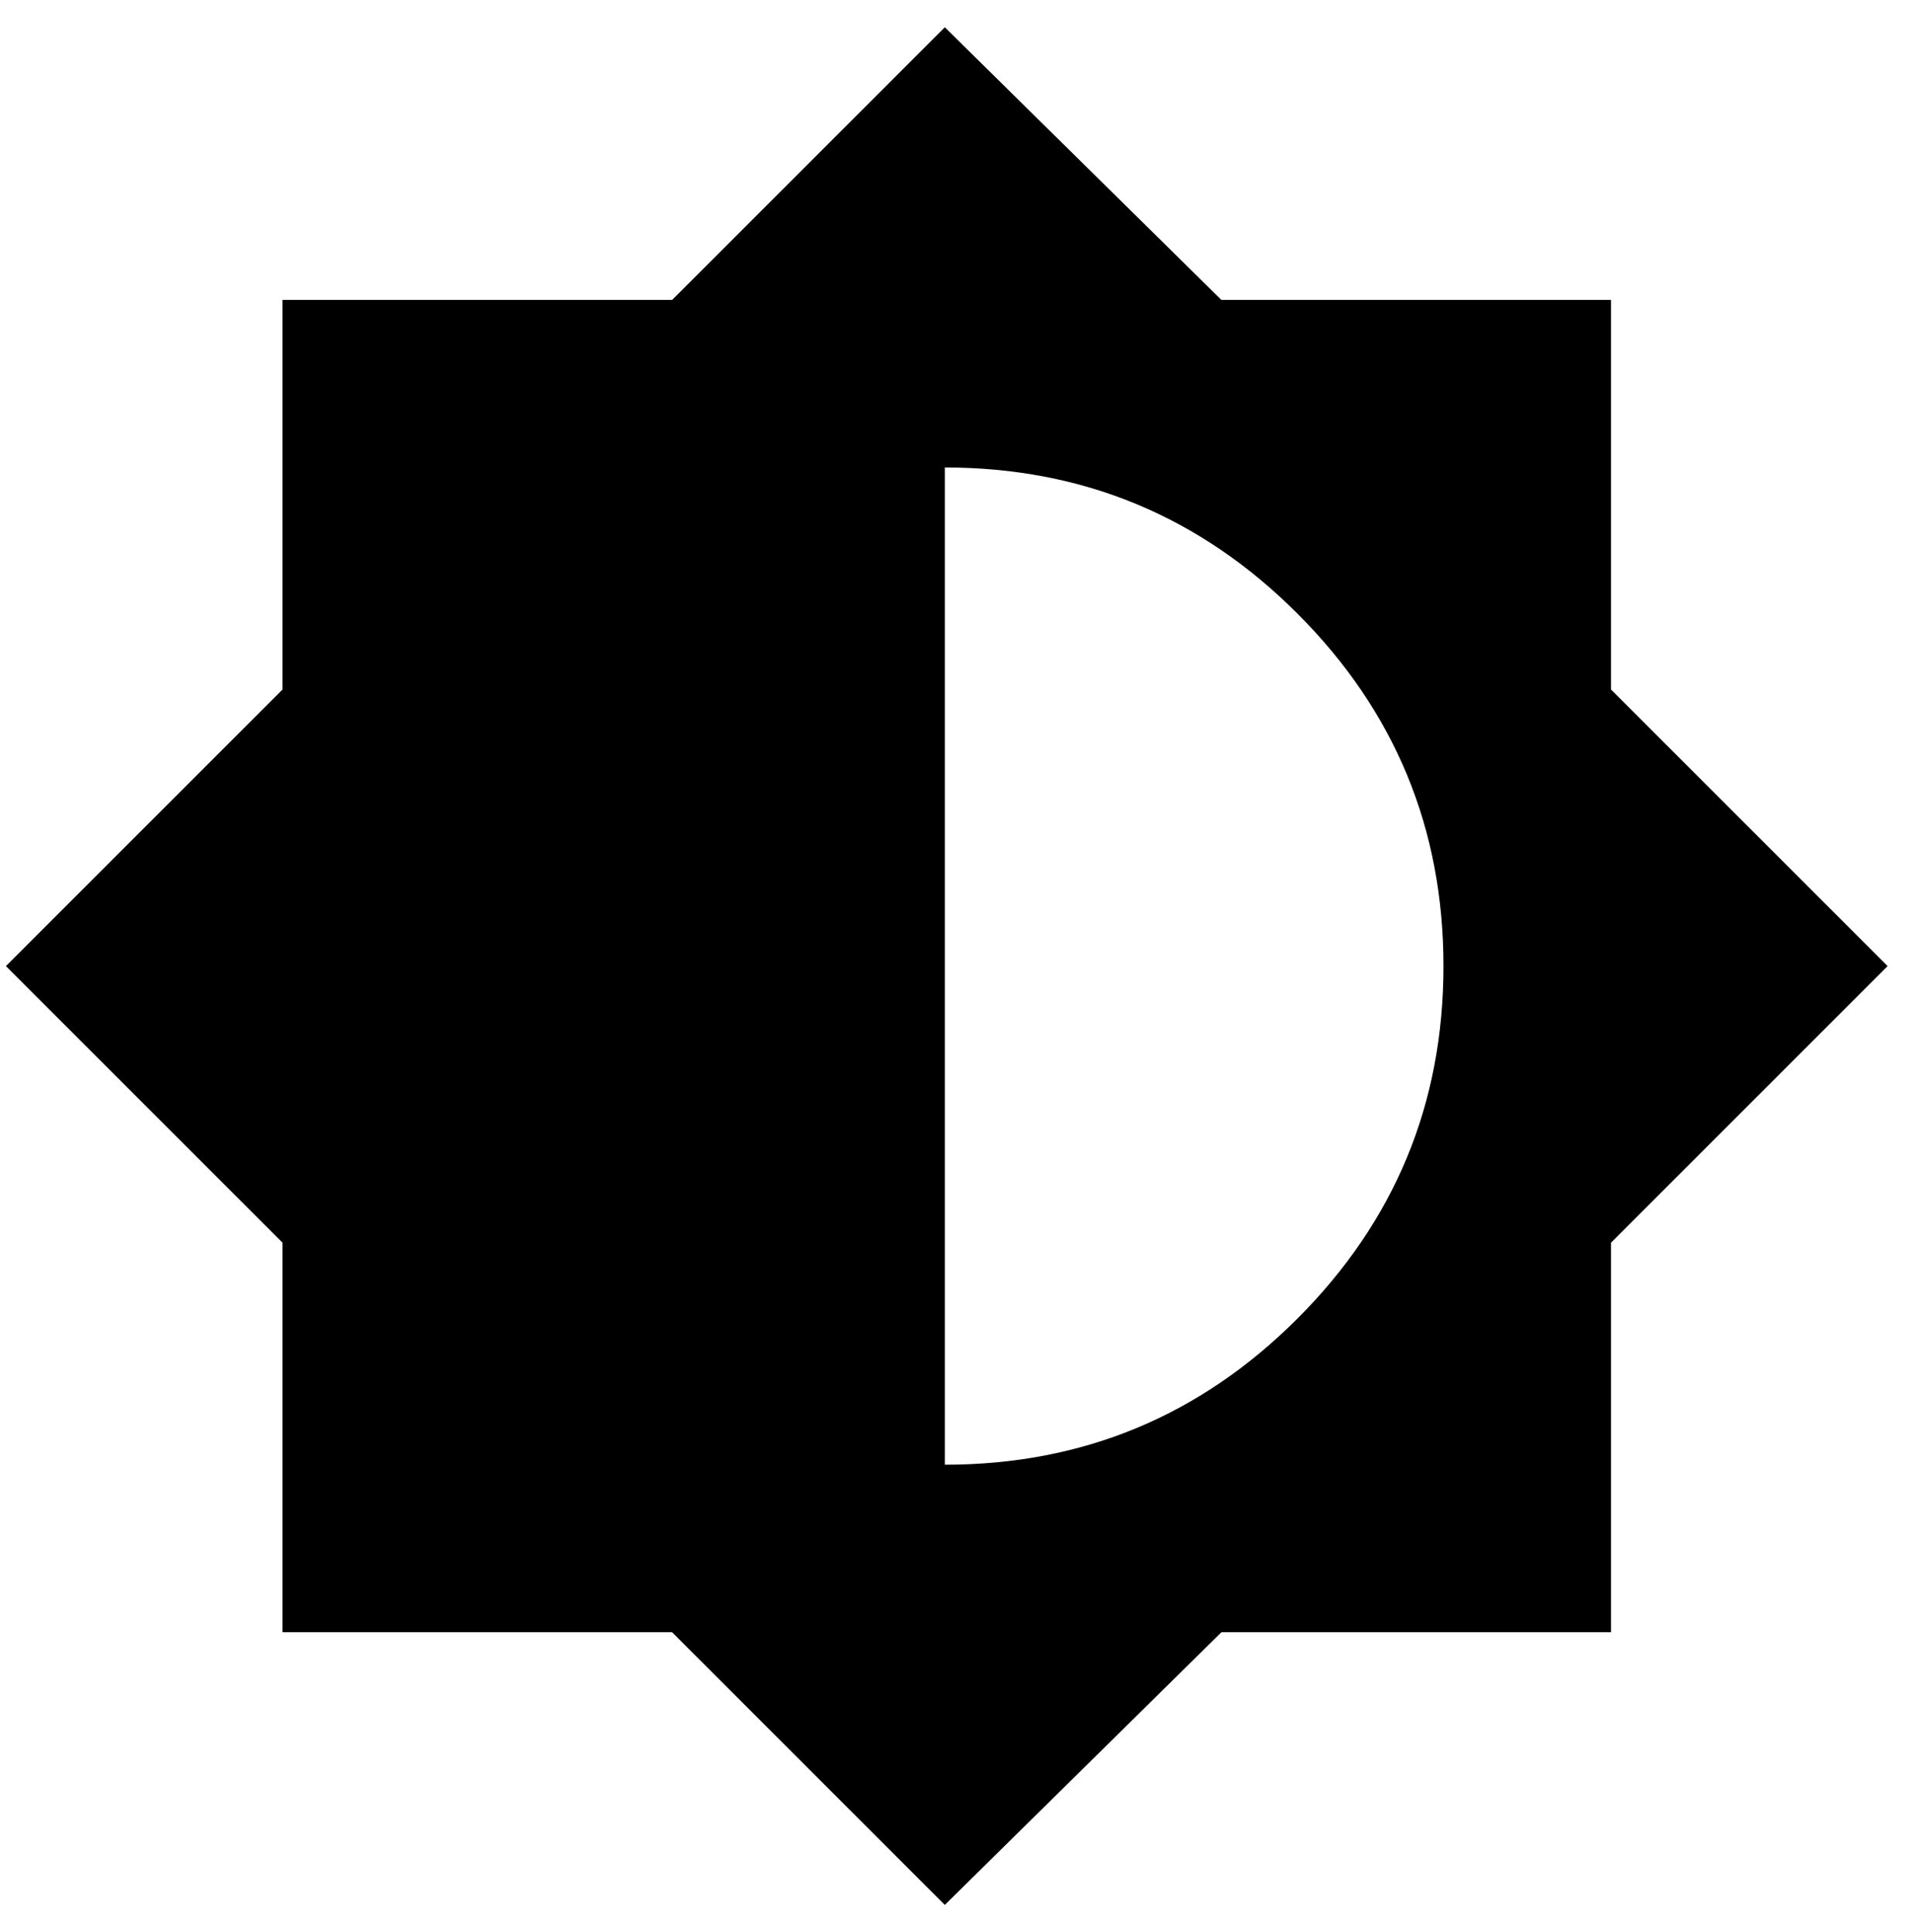 <svg xmlns="http://www.w3.org/2000/svg" width="0.99em" height="1em" viewBox="0 0 488 496"><path fill="currentColor" d="M412 319v100H312l-71 70l-70-70H71V319L0 248l71-71V77h100l70-70l71 70h100v100l71 71zm-171 57q53 0 90.5-37.5T369 248t-37.5-90.5T241 120z"/></svg>